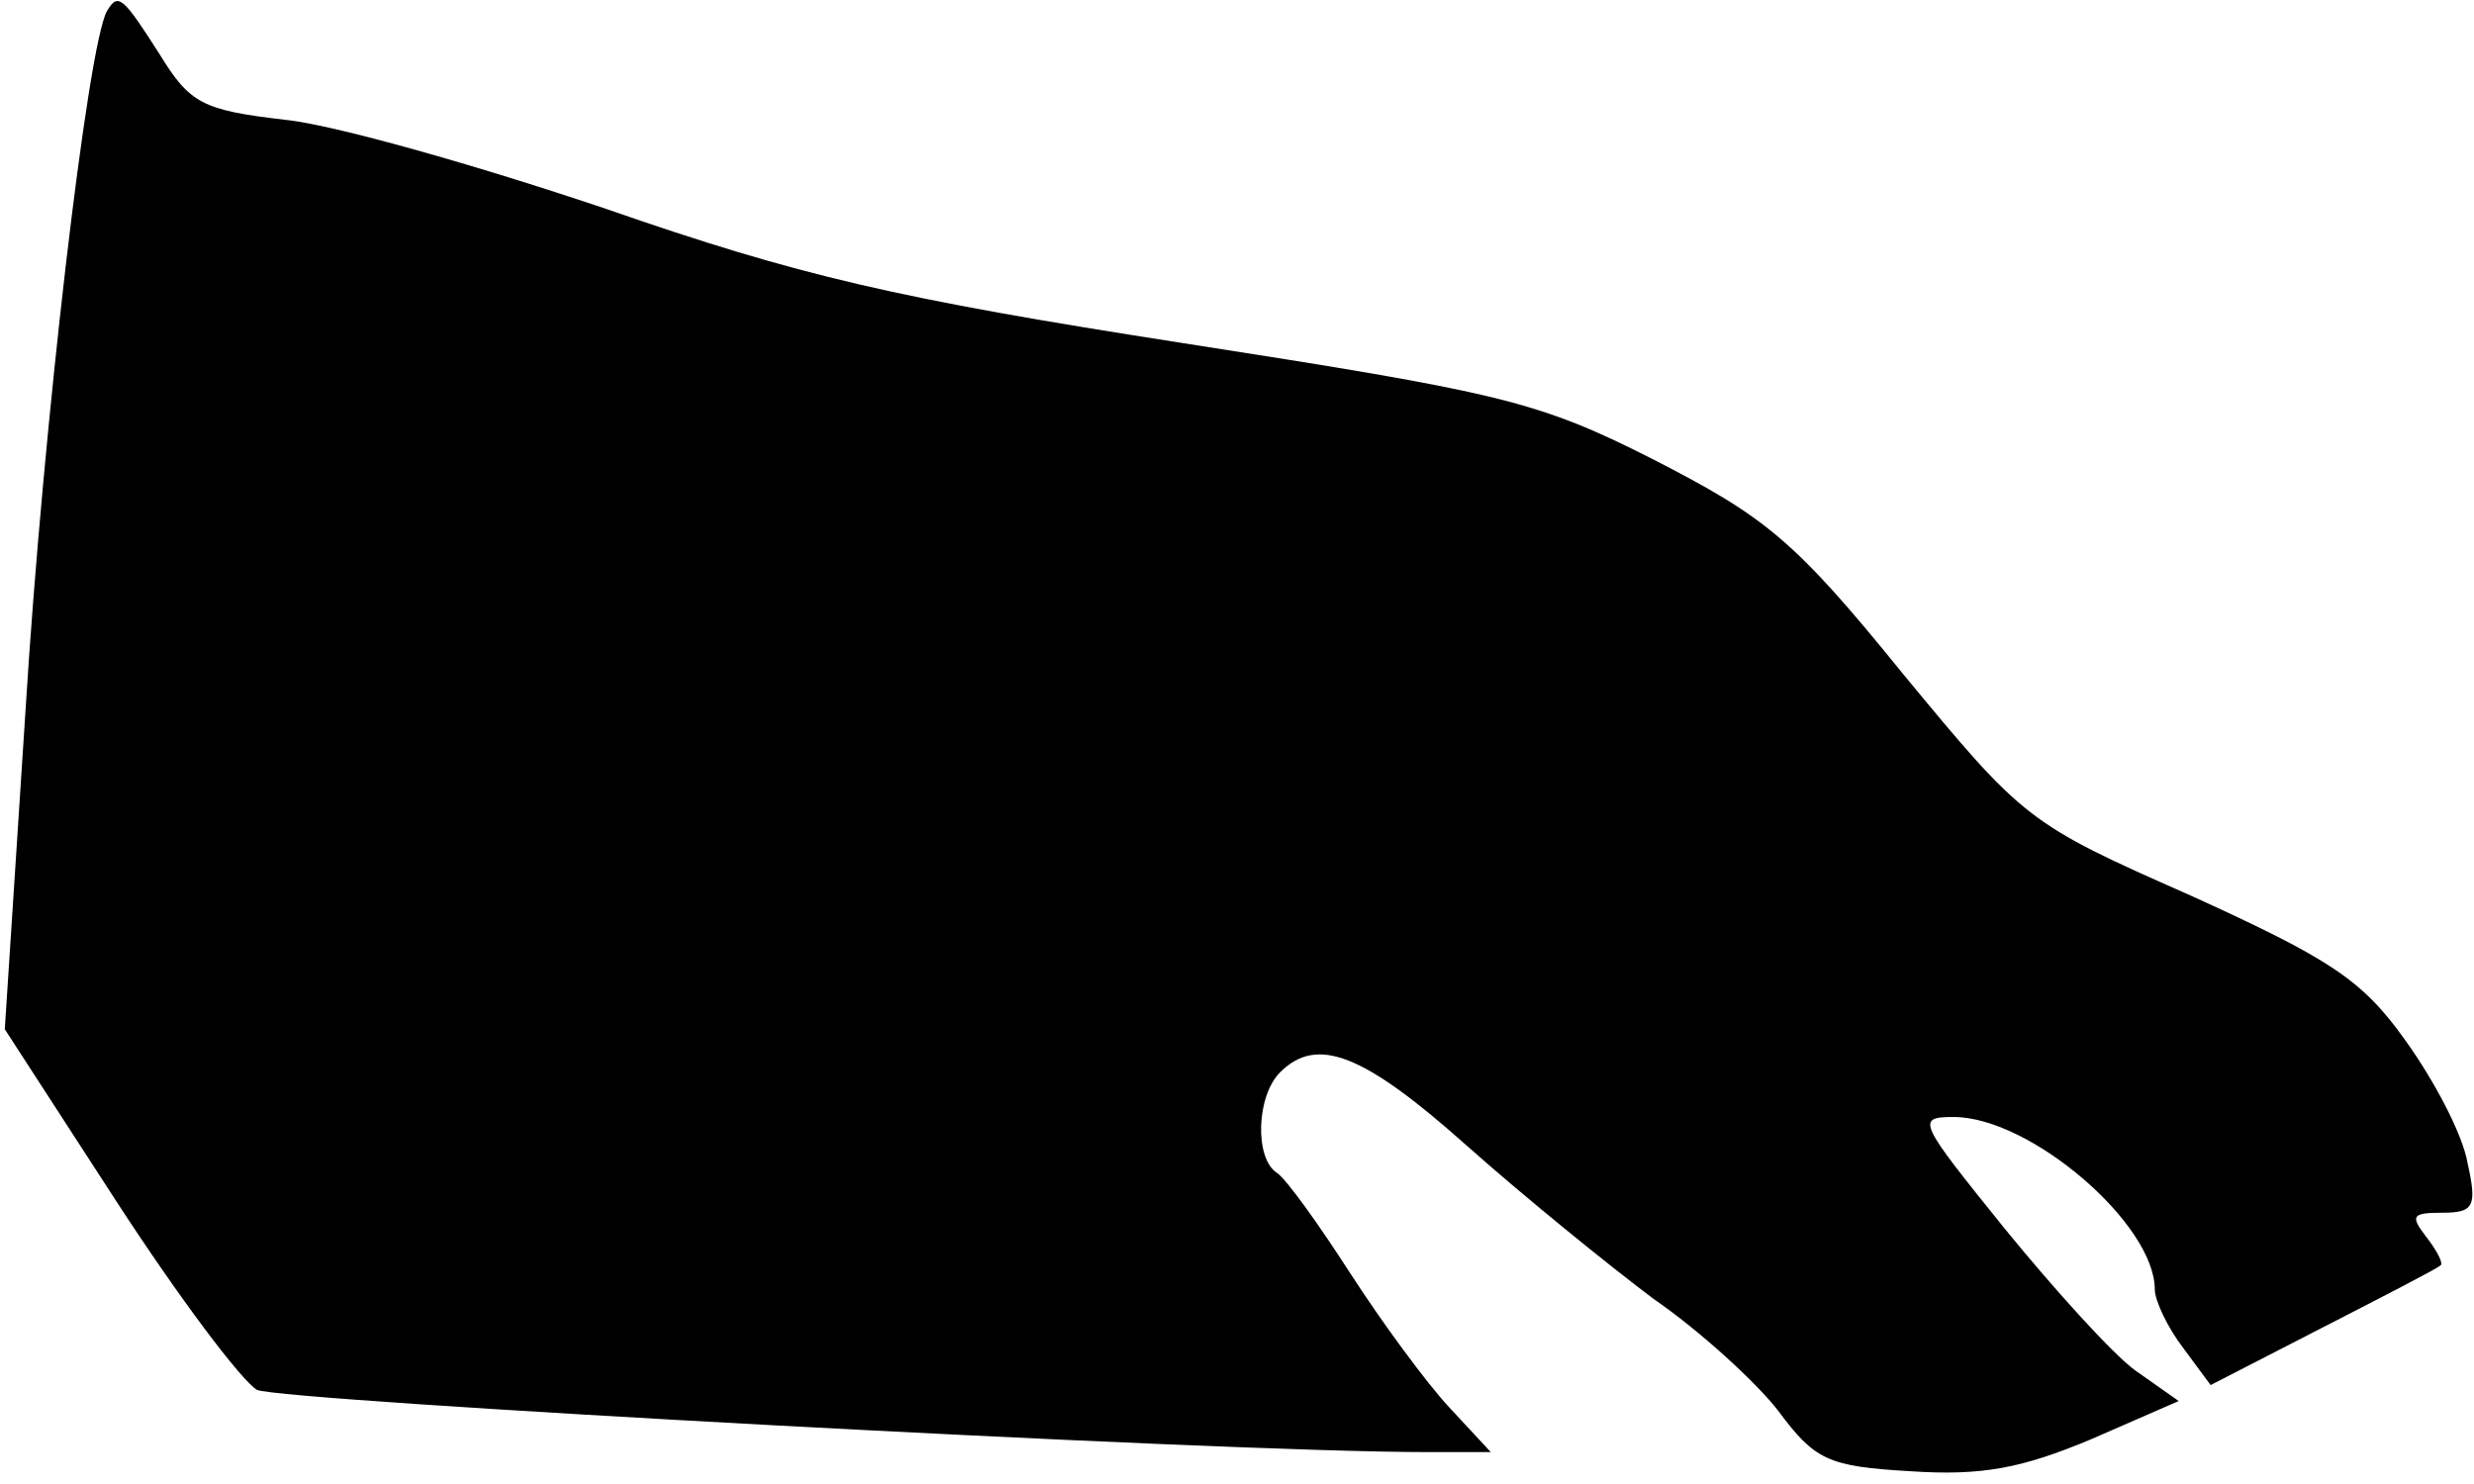 <?xml version="1.0" standalone="no"?>
<!DOCTYPE svg PUBLIC "-//W3C//DTD SVG 20010904//EN"
 "http://www.w3.org/TR/2001/REC-SVG-20010904/DTD/svg10.dtd">
<svg version="1.0" xmlns="http://www.w3.org/2000/svg"
 width="155pt" height="93pt" viewBox="0 0 155 93"
 preserveAspectRatio="xMidYMid meet">
<g transform="translate(0,93) scale(0.1,-0.1)"
fill="#000000" stroke="none">
<path fill="#000000" stroke="none" d="M67 923 c-12 -21 -40 -260 -51 -438
l-13 -200 70 -108 c39 -60 78 -112 88 -118 15 -7 600 -39 733 -39 l40 0 -26
28 c-14 15 -42 53 -62 84 -20 31 -40 59 -46 63 -14 9 -13 48 2 63 23 23 52 12
117 -46 36 -32 89 -75 117 -96 29 -20 64 -52 78 -70 23 -31 31 -35 83 -38 45
-3 70 2 113 20 l55 24 -27 19 c-14 10 -51 51 -82 89 -54 67 -56 70 -32 70 48
0 126 -67 126 -108 0 -7 8 -24 18 -37 l17 -23 70 36 c39 20 72 37 74 39 2 1
-2 9 -9 18 -10 13 -9 15 10 15 20 0 22 4 16 31 -3 18 -21 52 -39 77 -27 38
-47 51 -135 91 -102 45 -104 47 -180 139 -68 84 -86 98 -156 134 -73 37 -96
42 -295 73 -180 28 -240 42 -361 84 -80 27 -171 53 -202 56 -51 6 -59 10 -78
41 -23 36 -26 39 -33 27z"/>
</g>
</svg>
